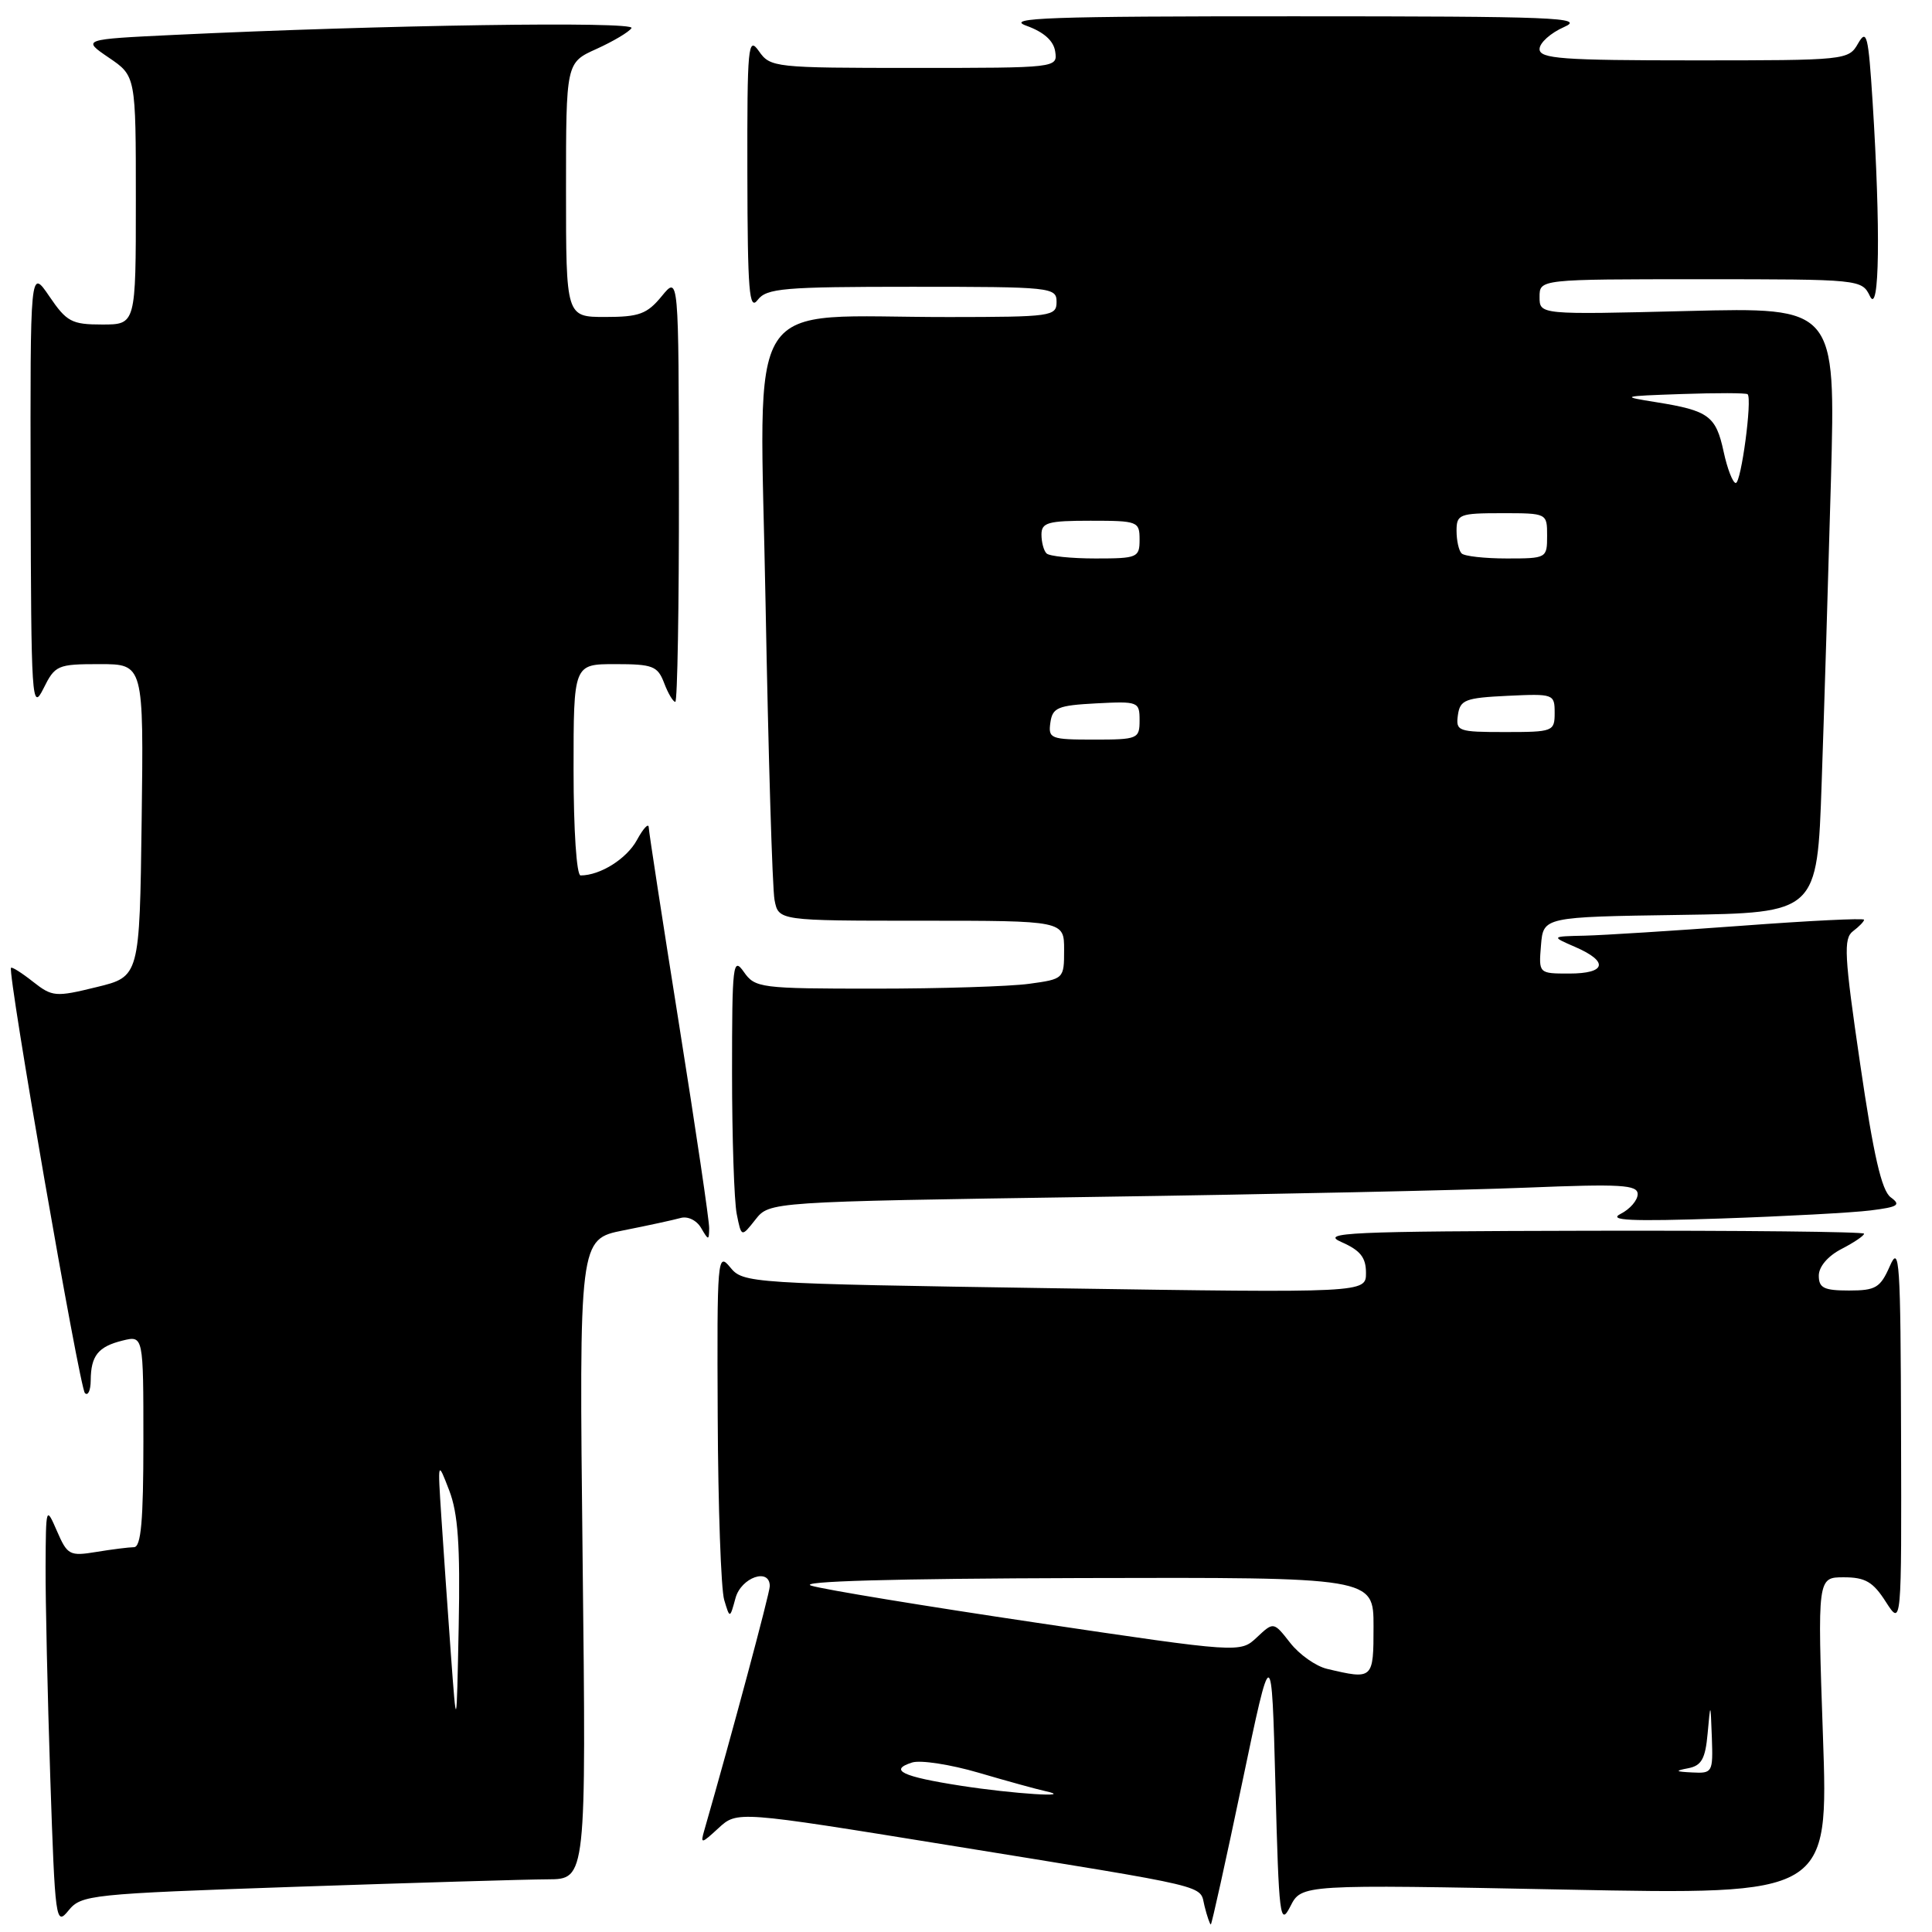 <?xml version="1.0" encoding="UTF-8" standalone="no"?>
<!DOCTYPE svg PUBLIC "-//W3C//DTD SVG 1.1//EN" "http://www.w3.org/Graphics/SVG/1.1/DTD/svg11.dtd" >
<svg xmlns="http://www.w3.org/2000/svg" xmlns:xlink="http://www.w3.org/1999/xlink" version="1.1" viewBox="0 0 256 256">
 <g >
 <path fill="currentColor"
d=" M 39.17 250.01 C 54.75 249.48 69.79 249.03 72.59 249.02 C 77.68 249.00 77.68 249.00 77.20 206.60 C 76.73 164.20 76.73 164.20 82.61 163.03 C 85.85 162.39 89.25 161.65 90.18 161.39 C 91.12 161.12 92.31 161.69 92.90 162.71 C 93.88 164.39 93.94 164.39 93.97 162.75 C 93.99 161.78 92.20 149.69 90.00 135.88 C 87.80 122.06 85.98 110.25 85.96 109.63 C 85.94 109.01 85.24 109.76 84.40 111.30 C 83.05 113.79 79.54 116.00 76.93 116.00 C 76.40 116.00 76.00 110.02 76.00 102.00 C 76.00 88.00 76.00 88.00 81.52 88.00 C 86.50 88.00 87.14 88.25 88.00 90.50 C 88.52 91.88 89.19 93.00 89.48 93.00 C 89.76 93.00 89.98 80.29 89.96 64.75 C 89.93 36.50 89.93 36.50 87.68 39.25 C 85.74 41.61 84.69 42.00 80.21 42.00 C 75.00 42.00 75.00 42.00 75.00 25.15 C 75.00 8.30 75.00 8.30 79.05 6.48 C 81.27 5.47 83.36 4.23 83.68 3.72 C 84.24 2.80 50.55 3.31 23.17 4.62 C 10.85 5.21 10.85 5.21 14.42 7.64 C 18.00 10.07 18.00 10.07 18.00 26.54 C 18.00 43.00 18.00 43.00 13.54 43.00 C 9.50 43.00 8.83 42.64 6.54 39.27 C 4.00 35.54 4.00 35.54 4.06 65.02 C 4.12 92.87 4.22 94.32 5.75 91.25 C 7.29 88.14 7.61 88.00 13.20 88.00 C 19.04 88.00 19.04 88.00 18.77 108.71 C 18.50 129.41 18.50 129.41 12.78 130.80 C 7.36 132.13 6.93 132.09 4.38 130.09 C 2.90 128.92 1.59 128.09 1.46 128.24 C 0.96 128.79 10.54 183.88 11.25 184.59 C 11.66 185.00 12.01 184.25 12.02 182.92 C 12.04 179.64 13.00 178.43 16.25 177.63 C 19.00 176.96 19.00 176.96 19.00 190.98 C 19.00 201.52 18.69 205.00 17.75 205.01 C 17.06 205.02 14.82 205.30 12.76 205.64 C 9.23 206.22 8.93 206.06 7.55 202.88 C 6.10 199.54 6.08 199.60 6.04 207.59 C 6.02 212.04 6.30 224.60 6.66 235.50 C 7.30 254.59 7.39 255.23 9.08 253.15 C 10.77 251.07 11.91 250.95 39.17 250.01 Z  M 164.58 236.29 C 168.50 217.57 168.50 217.57 169.00 236.54 C 169.46 254.10 169.61 255.29 170.98 252.60 C 172.46 249.69 172.46 249.69 207.37 250.38 C 242.28 251.07 242.28 251.07 241.55 230.03 C 240.82 209.00 240.82 209.00 244.31 209.00 C 247.16 209.00 248.19 209.60 249.88 212.25 C 251.97 215.50 251.97 215.50 251.90 190.00 C 251.84 167.07 251.69 164.83 250.42 167.75 C 249.15 170.64 248.55 171.00 245.00 171.00 C 241.68 171.00 241.00 170.66 241.00 169.03 C 241.00 167.84 242.20 166.43 244.00 165.50 C 245.65 164.65 247.00 163.74 247.00 163.47 C 247.00 163.21 230.69 163.04 210.75 163.08 C 178.52 163.15 174.86 163.32 177.75 164.58 C 180.25 165.68 181.00 166.62 181.00 168.66 C 181.00 171.32 181.00 171.32 139.75 170.70 C 99.16 170.08 98.47 170.03 96.75 167.92 C 95.07 165.87 95.00 166.68 95.10 187.64 C 95.15 199.66 95.54 210.62 95.96 212.00 C 96.71 214.50 96.71 214.50 97.46 211.75 C 98.21 209.01 102.00 207.69 102.00 210.17 C 102.00 211.09 96.94 229.95 93.33 242.50 C 92.79 244.37 92.91 244.35 95.21 242.23 C 97.68 239.96 97.68 239.96 125.59 244.48 C 161.25 250.26 158.89 249.70 159.61 252.58 C 159.94 253.91 160.32 255.00 160.44 255.00 C 160.56 255.00 162.42 246.58 164.58 236.29 Z  M 144.73 158.60 C 168.25 158.26 194.14 157.70 202.25 157.37 C 214.79 156.86 217.00 156.99 217.00 158.23 C 217.00 159.04 215.99 160.21 214.75 160.84 C 213.01 161.72 216.00 161.86 228.00 161.46 C 236.53 161.17 245.45 160.69 247.84 160.39 C 251.52 159.93 251.93 159.67 250.53 158.65 C 249.32 157.76 248.25 153.07 246.48 140.97 C 244.37 126.59 244.25 124.36 245.53 123.39 C 246.34 122.78 247.00 122.10 247.00 121.87 C 247.00 121.64 239.69 122.00 230.75 122.67 C 221.81 123.33 212.47 123.92 210.00 123.98 C 205.50 124.08 205.50 124.08 208.75 125.49 C 213.19 127.42 212.83 129.00 207.94 129.00 C 203.88 129.00 203.88 129.00 204.19 125.25 C 204.50 121.50 204.50 121.50 222.64 121.23 C 240.79 120.96 240.79 120.96 241.38 103.73 C 241.71 94.25 242.26 76.20 242.61 63.61 C 243.23 40.72 243.23 40.72 223.62 41.21 C 204.00 41.70 204.00 41.70 204.00 39.35 C 204.00 37.00 204.00 37.00 225.35 37.00 C 246.50 37.00 246.70 37.02 247.78 39.25 C 249.04 41.87 249.20 30.40 248.13 13.50 C 247.57 4.68 247.35 3.77 246.21 5.75 C 244.95 7.97 244.64 8.00 224.46 8.00 C 206.96 8.00 204.00 7.78 204.00 6.50 C 204.00 5.68 205.46 4.37 207.25 3.58 C 210.13 2.32 206.07 2.16 171.50 2.16 C 138.98 2.15 133.08 2.36 136.00 3.41 C 138.31 4.24 139.61 5.40 139.82 6.83 C 140.14 8.99 140.06 9.00 121.13 9.00 C 102.61 9.00 102.07 8.94 100.56 6.78 C 99.12 4.73 99.00 6.03 99.03 23.03 C 99.06 38.60 99.27 41.23 100.39 39.75 C 101.58 38.19 103.80 38.00 120.86 38.00 C 139.33 38.00 140.00 38.07 140.00 40.00 C 140.00 41.91 139.33 42.00 125.75 42.01 C 98.09 42.03 100.68 37.99 101.44 79.90 C 101.81 100.03 102.34 117.74 102.63 119.25 C 103.16 122.00 103.16 122.00 122.08 122.00 C 141.00 122.00 141.00 122.00 141.00 125.86 C 141.00 129.70 140.97 129.73 136.36 130.36 C 133.81 130.71 124.61 131.00 115.92 131.00 C 100.72 131.00 100.05 130.91 98.56 128.78 C 97.12 126.73 97.00 127.75 97.00 142.15 C 97.00 150.73 97.28 159.15 97.62 160.86 C 98.24 163.96 98.24 163.96 100.10 161.60 C 101.96 159.24 101.96 159.24 144.73 158.60 Z  M 59.73 219.00 C 59.31 213.22 58.75 205.12 58.48 201.00 C 57.99 193.50 57.99 193.50 59.52 197.48 C 60.69 200.51 60.99 204.76 60.78 215.48 C 60.50 229.50 60.50 229.50 59.73 219.00 Z  M 127.32 236.62 C 119.53 235.41 117.72 234.54 120.86 233.54 C 121.97 233.19 125.94 233.80 129.69 234.90 C 133.43 236.00 137.40 237.09 138.50 237.33 C 142.66 238.24 134.26 237.70 127.32 236.62 Z  M 223.70 234.30 C 225.46 233.96 225.97 233.05 226.27 229.69 C 226.65 225.50 226.65 225.50 226.83 230.25 C 226.99 234.84 226.91 235.00 224.25 234.86 C 221.98 234.75 221.88 234.65 223.70 234.30 Z  M 175.83 221.13 C 174.36 220.78 172.17 219.24 170.96 217.69 C 168.76 214.88 168.76 214.88 166.55 216.95 C 164.34 219.03 164.34 219.03 137.42 215.03 C 122.61 212.83 109.15 210.62 107.50 210.11 C 105.57 209.53 118.26 209.17 143.25 209.10 C 182.00 209.00 182.00 209.00 182.00 215.50 C 182.00 222.53 181.95 222.58 175.83 221.13 Z  M 139.18 95.75 C 139.46 93.76 140.16 93.47 145.25 93.20 C 150.83 92.91 151.00 92.98 151.00 95.45 C 151.00 97.90 150.77 98.00 144.93 98.00 C 139.21 98.00 138.88 97.87 139.18 95.75 Z  M 193.18 94.75 C 193.47 92.73 194.14 92.47 199.75 92.20 C 205.86 91.91 206.00 91.96 206.00 94.45 C 206.00 96.92 205.80 97.00 199.43 97.00 C 193.19 97.00 192.88 96.89 193.18 94.75 Z  M 138.67 73.33 C 138.30 72.97 138.00 71.84 138.00 70.83 C 138.00 69.24 138.86 69.00 144.50 69.00 C 150.77 69.00 151.00 69.09 151.00 71.50 C 151.00 73.88 150.72 74.00 145.17 74.00 C 141.96 74.00 139.03 73.70 138.67 73.33 Z  M 193.67 73.33 C 193.30 72.97 193.00 71.62 193.00 70.33 C 193.00 68.15 193.38 68.00 199.00 68.00 C 205.00 68.00 205.00 68.00 205.00 71.00 C 205.00 73.96 204.93 74.00 199.67 74.00 C 196.73 74.00 194.03 73.70 193.67 73.33 Z  M 228.39 59.85 C 227.37 55.11 226.41 54.41 219.50 53.30 C 214.66 52.53 214.76 52.49 222.87 52.21 C 227.48 52.05 231.40 52.06 231.57 52.24 C 232.20 52.87 230.71 64.00 230.00 64.00 C 229.61 64.00 228.88 62.13 228.39 59.85 Z "/>
</g>
</svg>